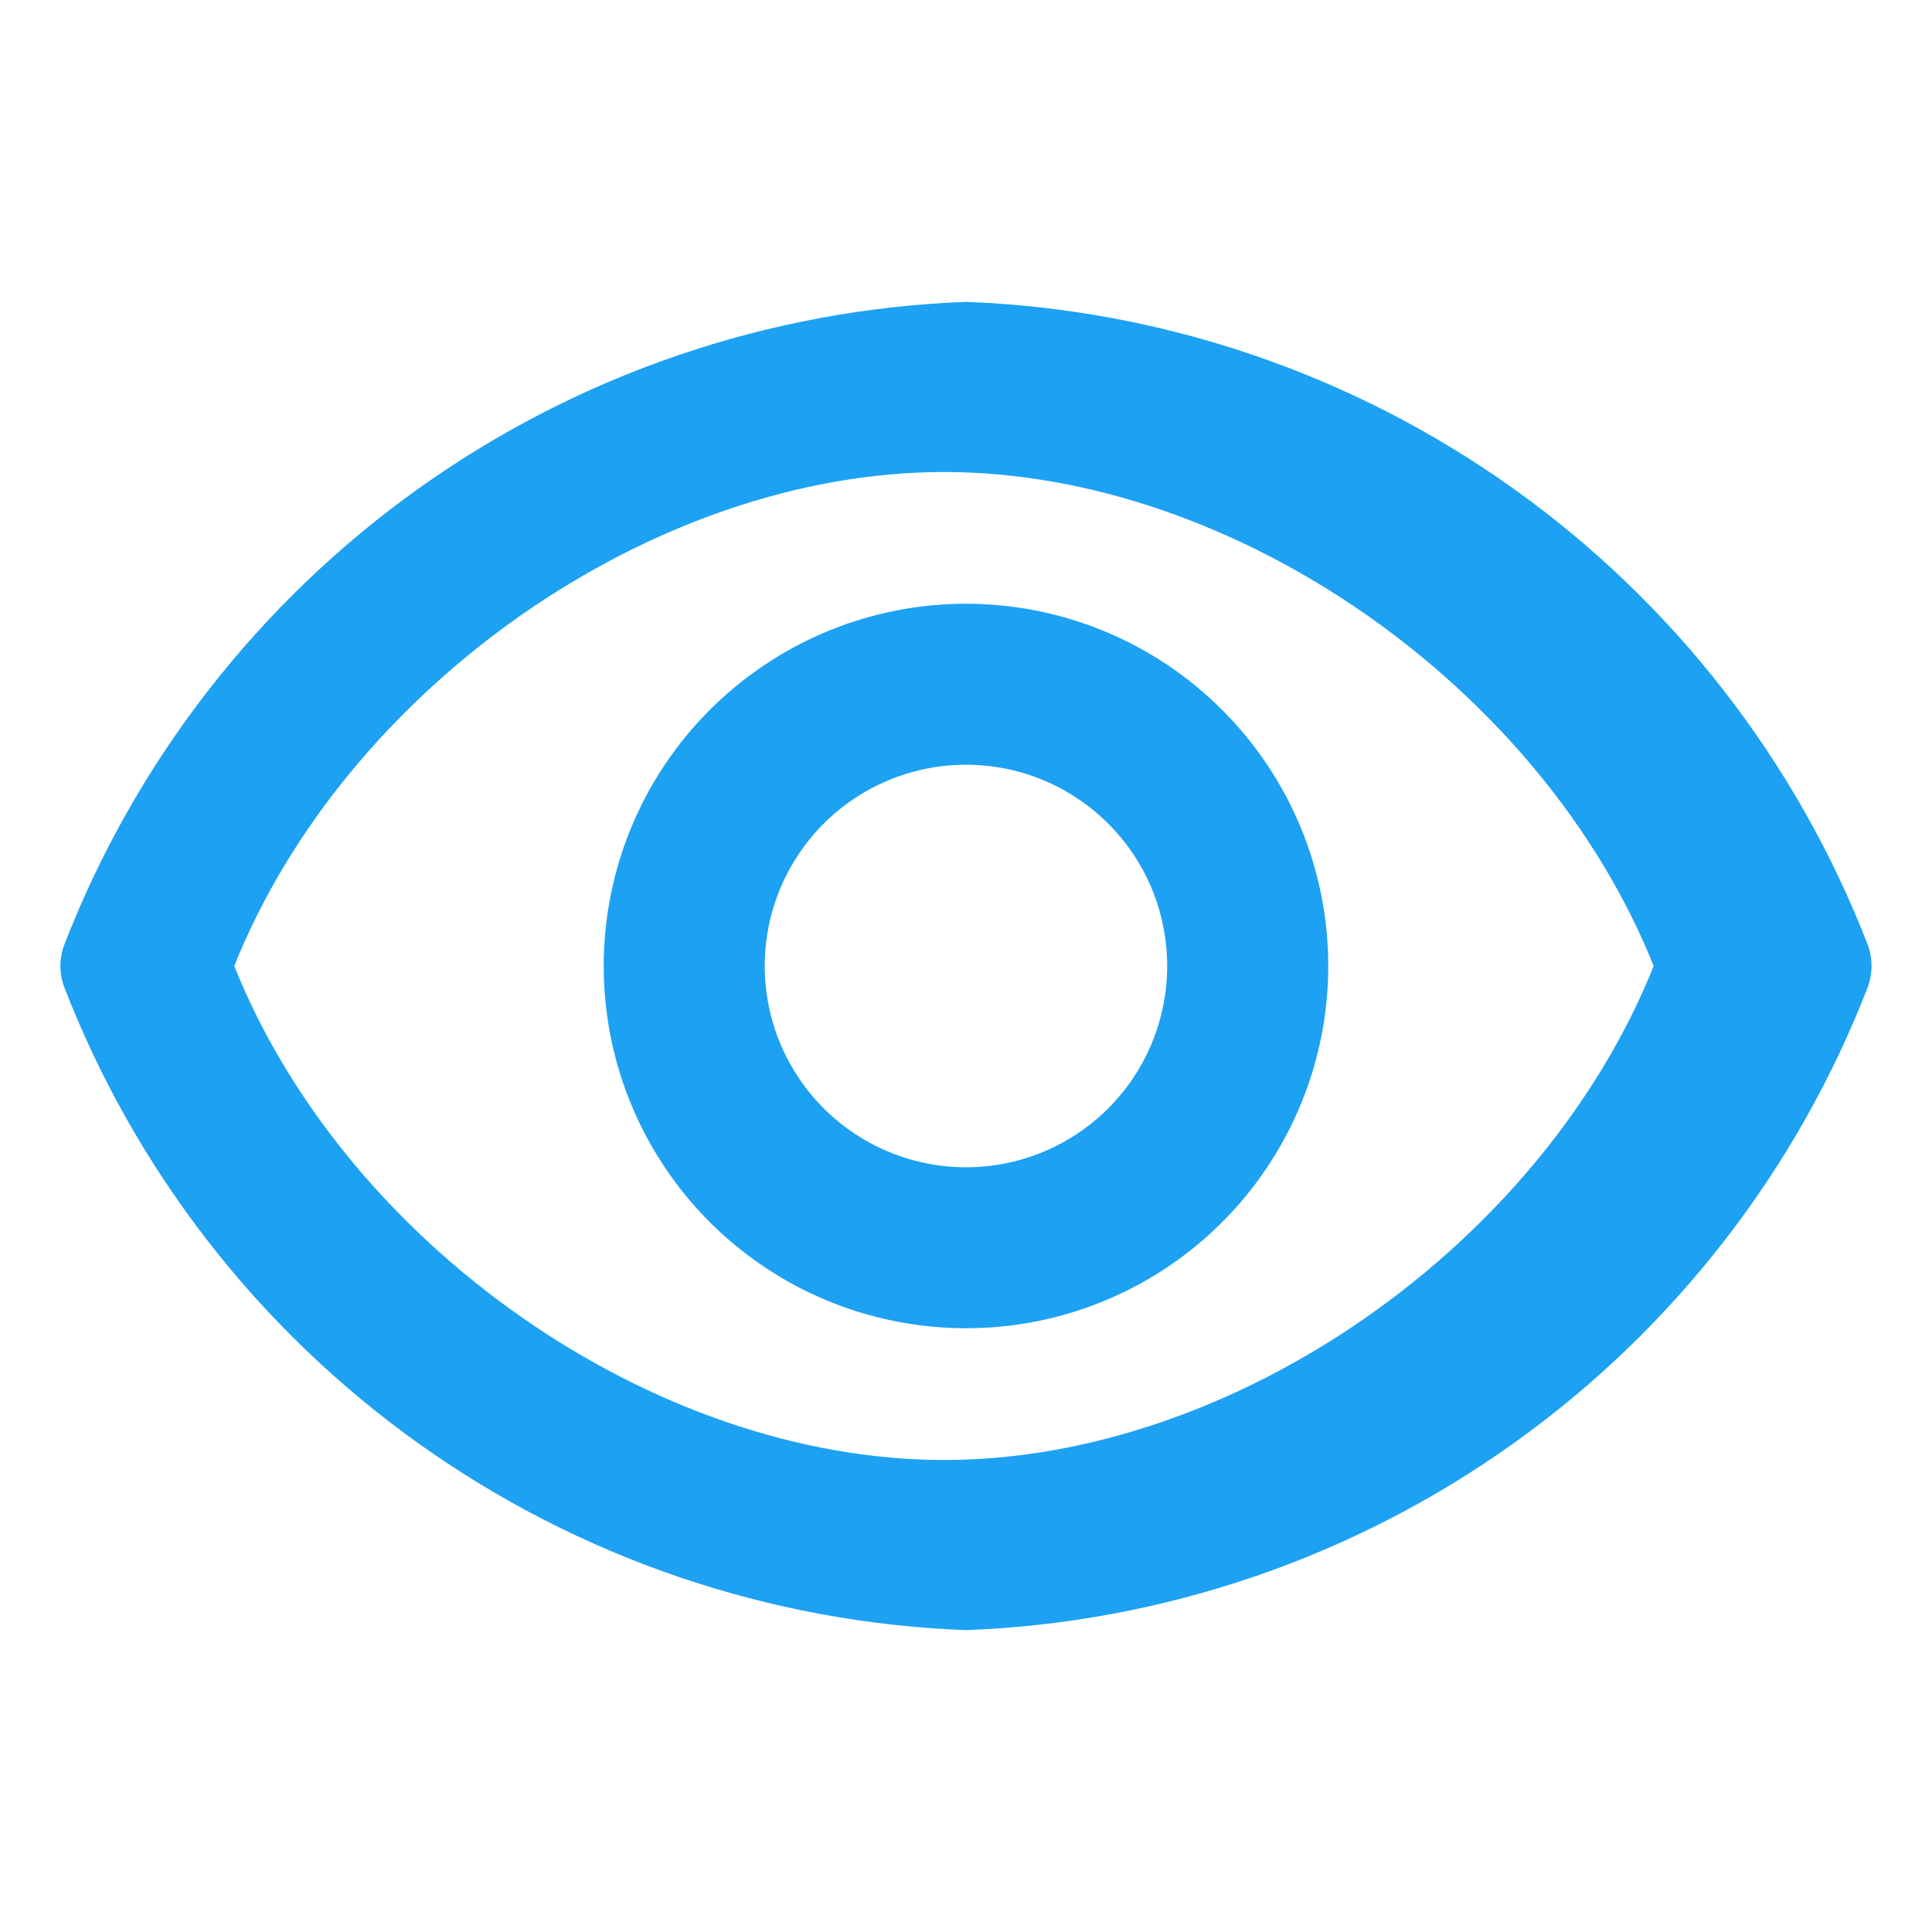 <svg width="16" height="16" viewBox="0 0 16 16" fill="none" xmlns="http://www.w3.org/2000/svg">
<path d="M15.47 7.83C14.882 6.309 13.861 4.993 12.533 4.046C11.206 3.099 9.63 2.561 8 2.5C6.37 2.561 4.794 3.099 3.466 4.046C2.139 4.993 1.118 6.309 0.53 7.83C0.49 7.94 0.49 8.06 0.53 8.17C1.118 9.691 2.139 11.007 3.466 11.954C4.794 12.901 6.37 13.439 8 13.5C9.63 13.439 11.206 12.901 12.533 11.954C13.861 11.007 14.882 9.691 15.47 8.17C15.509 8.06 15.509 7.94 15.47 7.83ZM8 12.5C5.35 12.5 2.55 10.535 1.535 8C2.55 5.465 5.35 3.5 8 3.5C10.65 3.5 13.45 5.465 14.465 8C13.45 10.535 10.65 12.5 8 12.5Z" fill="#1DA1F2"/>
<path d="M14.609 7.845C14.074 6.463 13.146 5.267 11.939 4.405C10.732 3.544 9.299 3.056 7.818 3C6.336 3.056 4.903 3.544 3.696 4.405C2.49 5.267 1.561 6.463 1.027 7.845C0.991 7.945 0.991 8.055 1.027 8.155C1.561 9.537 2.49 10.733 3.696 11.595C4.903 12.456 6.336 12.944 7.818 13C9.299 12.944 10.732 12.456 11.939 11.595C13.146 10.733 14.074 9.537 14.609 8.155C14.645 8.055 14.645 7.945 14.609 7.845ZM7.818 12.091C5.409 12.091 2.863 10.305 1.94 8C2.863 5.695 5.409 3.909 7.818 3.909C10.227 3.909 12.772 5.695 13.695 8C12.772 10.305 10.227 12.091 7.818 12.091Z" fill="#1DA1F2"/>
<path d="M8 5C7.406 5 6.826 5.176 6.333 5.506C5.84 5.835 5.455 6.304 5.228 6.852C5.001 7.4 4.942 8.003 5.057 8.585C5.173 9.167 5.459 9.702 5.878 10.121C6.298 10.541 6.833 10.827 7.415 10.942C7.996 11.058 8.6 10.999 9.148 10.772C9.696 10.545 10.165 10.16 10.494 9.667C10.824 9.173 11 8.593 11 8C11 7.204 10.684 6.441 10.121 5.879C9.559 5.316 8.795 5 8 5ZM8 10C7.604 10 7.218 9.883 6.889 9.663C6.56 9.443 6.303 9.131 6.152 8.765C6.001 8.4 5.961 7.998 6.038 7.61C6.115 7.222 6.306 6.865 6.586 6.586C6.865 6.306 7.222 6.116 7.61 6.038C7.998 5.961 8.4 6.001 8.765 6.152C9.131 6.304 9.443 6.56 9.663 6.889C9.882 7.218 10 7.604 10 8C10 8.53 9.789 9.039 9.414 9.414C9.039 9.789 8.53 10 8 10Z" fill="#1DA1F2"/>
<path d="M8 5.5C7.505 5.5 7.022 5.647 6.611 5.921C6.2 6.196 5.879 6.586 5.69 7.043C5.501 7.5 5.451 8.003 5.548 8.488C5.644 8.973 5.882 9.418 6.232 9.768C6.582 10.117 7.027 10.355 7.512 10.452C7.997 10.548 8.5 10.499 8.957 10.31C9.413 10.12 9.804 9.8 10.079 9.389C10.353 8.978 10.5 8.494 10.5 8C10.5 7.337 10.236 6.701 9.768 6.232C9.299 5.763 8.663 5.5 8 5.5ZM8 9.667C7.67 9.667 7.348 9.569 7.074 9.386C6.8 9.203 6.586 8.942 6.46 8.638C6.334 8.333 6.301 7.998 6.365 7.675C6.429 7.352 6.588 7.055 6.821 6.821C7.054 6.588 7.351 6.43 7.675 6.365C7.998 6.301 8.333 6.334 8.638 6.46C8.942 6.586 9.202 6.8 9.386 7.074C9.569 7.348 9.666 7.67 9.666 8C9.666 8.442 9.491 8.866 9.178 9.179C8.866 9.491 8.442 9.667 8 9.667Z" fill="#1DA1F2"/>
</svg>
